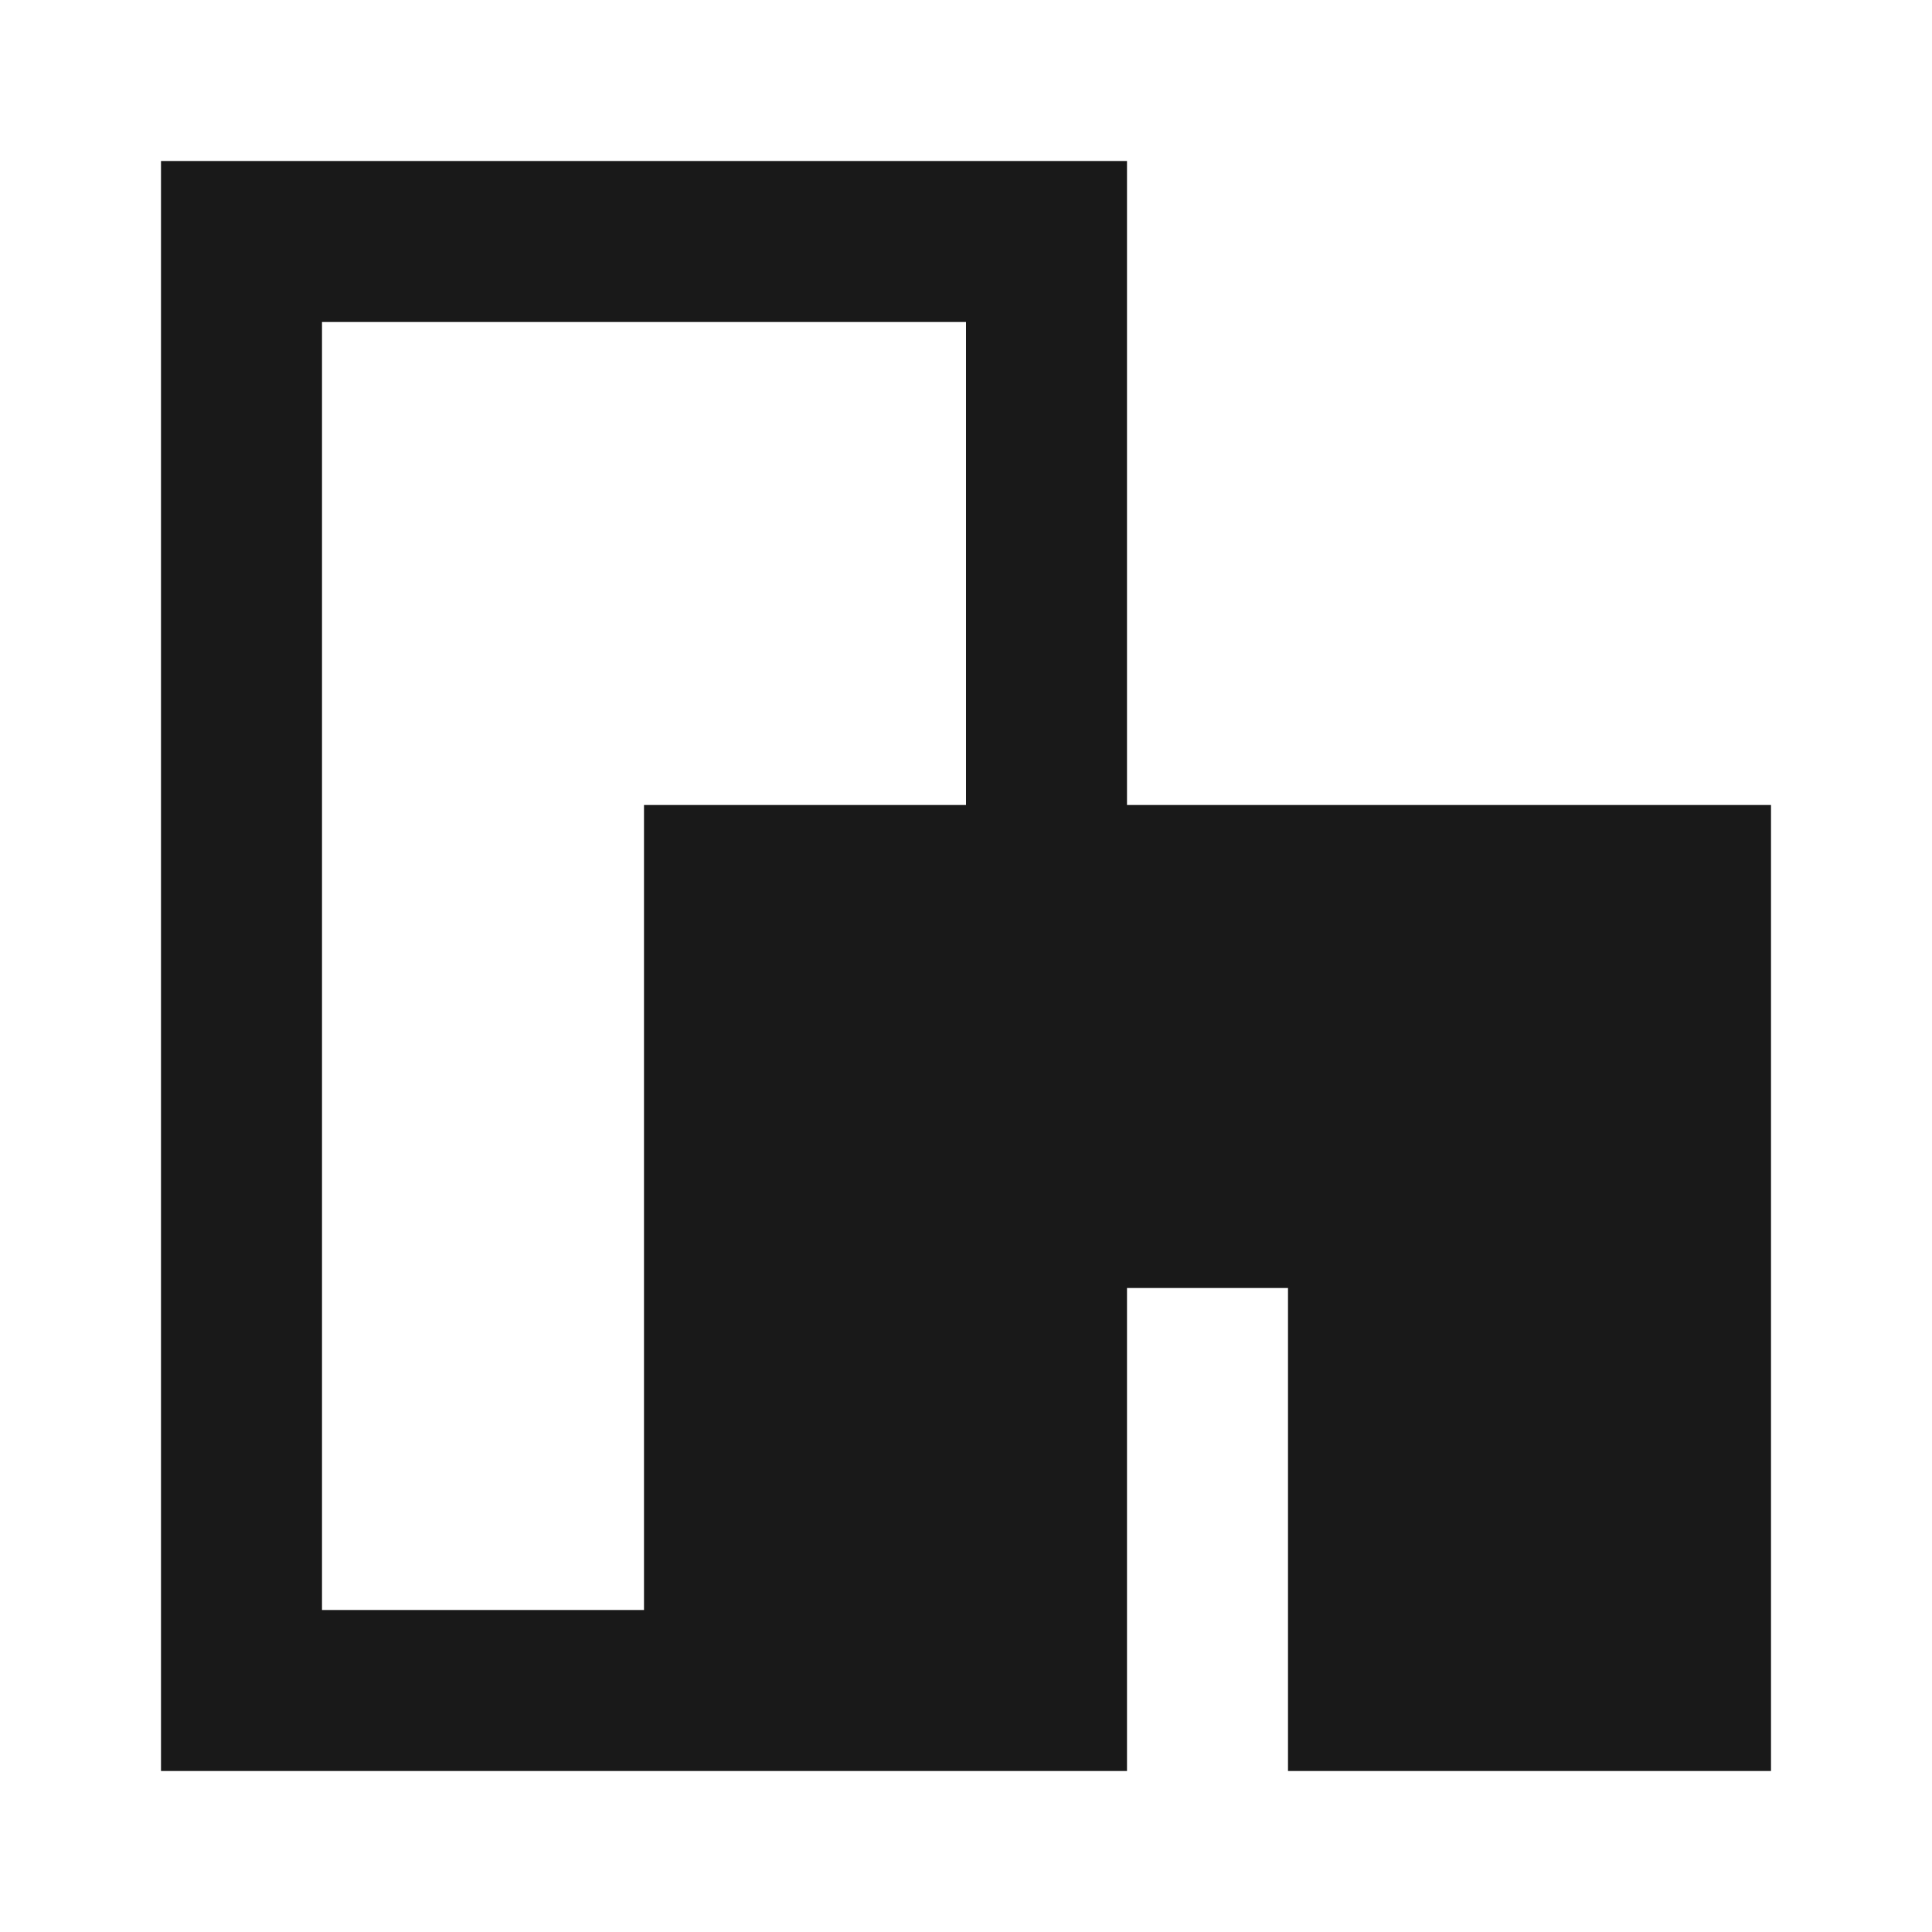 <svg width="24" height="24" viewBox="0 0 24 24" fill="none" xmlns="http://www.w3.org/2000/svg">
<path d="M2 2H14V10H22V22H16V16H14V22H2V2ZM8 10H12V4H4V20H8V10Z" fill="black" fill-opacity="0.9" style="fill:black;fill-opacity:0.9;"/>
</svg>
